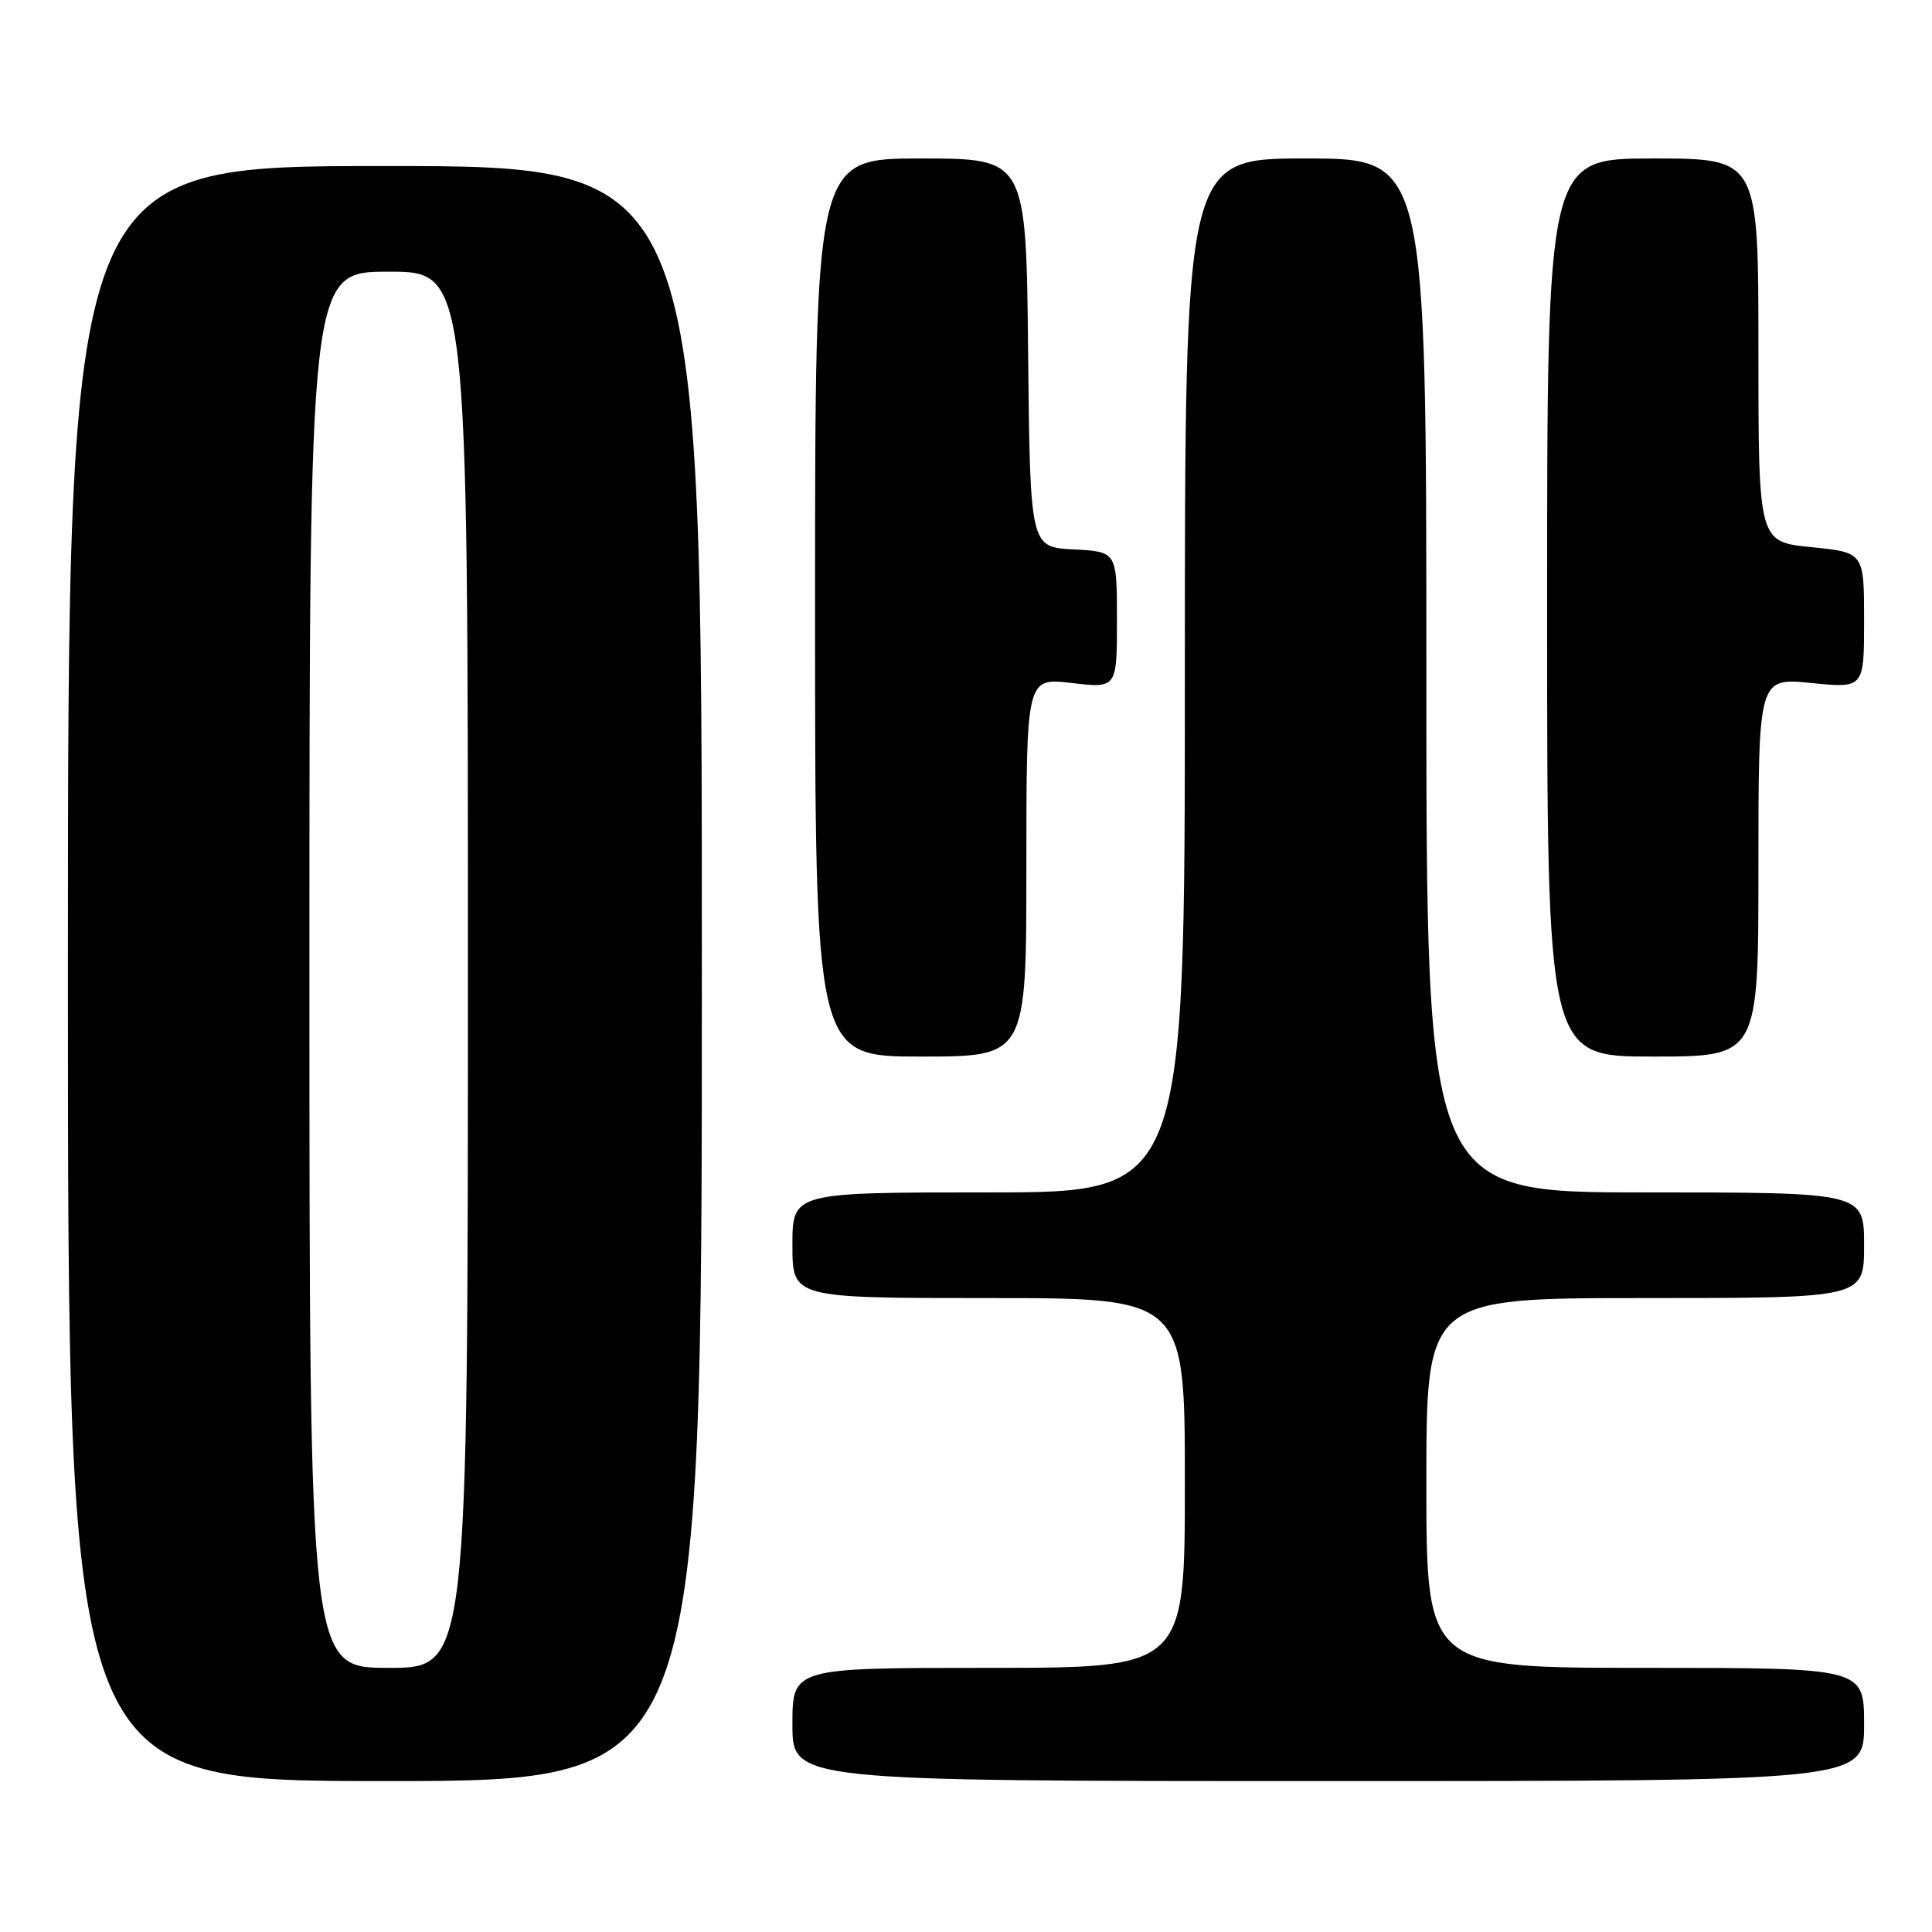 <?xml version="1.0" encoding="UTF-8" standalone="no"?>
<!DOCTYPE svg PUBLIC "-//W3C//DTD SVG 1.1//EN" "http://www.w3.org/Graphics/SVG/1.1/DTD/svg11.dtd" >
<svg xmlns="http://www.w3.org/2000/svg" xmlns:xlink="http://www.w3.org/1999/xlink" version="1.1" viewBox="0 0 256 256">
 <g >
 <path fill="currentColor"
d=" M 93.00 129.00 C 93.00 22.00 93.00 22.00 51.00 22.00 C 9.00 22.00 9.00 22.00 9.00 129.00 C 9.00 236.00 9.00 236.00 51.00 236.00 C 93.00 236.00 93.00 236.00 93.00 129.00 Z  M 247.00 228.50 C 247.00 221.00 247.00 221.00 218.00 221.00 C 189.00 221.00 189.00 221.00 189.00 196.50 C 189.00 172.00 189.00 172.00 218.00 172.00 C 247.00 172.00 247.00 172.00 247.00 165.00 C 247.00 158.00 247.00 158.00 218.00 158.00 C 189.00 158.00 189.00 158.00 189.00 89.50 C 189.00 21.00 189.00 21.00 173.00 21.00 C 157.00 21.00 157.00 21.00 157.00 89.50 C 157.00 158.00 157.00 158.00 131.00 158.00 C 105.00 158.00 105.00 158.00 105.00 165.00 C 105.00 172.00 105.00 172.00 131.00 172.00 C 157.00 172.00 157.00 172.00 157.00 196.50 C 157.00 221.00 157.00 221.00 131.00 221.00 C 105.00 221.00 105.00 221.00 105.00 228.50 C 105.00 236.00 105.00 236.00 176.00 236.00 C 247.00 236.00 247.00 236.00 247.00 228.50 Z  M 136.00 114.90 C 136.00 89.80 136.00 89.80 142.00 90.50 C 148.00 91.20 148.00 91.20 148.00 82.15 C 148.00 73.10 148.00 73.10 142.25 72.80 C 136.50 72.50 136.50 72.50 136.23 46.75 C 135.97 21.00 135.97 21.00 121.98 21.00 C 108.00 21.00 108.00 21.00 108.00 80.50 C 108.00 140.00 108.00 140.00 122.00 140.00 C 136.00 140.00 136.00 140.00 136.00 114.90 Z  M 233.00 114.90 C 233.00 89.80 233.00 89.80 240.00 90.50 C 247.00 91.20 247.00 91.20 247.00 82.20 C 247.00 73.20 247.00 73.20 240.00 72.50 C 233.00 71.80 233.00 71.80 233.00 46.40 C 233.00 21.00 233.00 21.00 219.00 21.00 C 205.00 21.00 205.00 21.00 205.00 80.50 C 205.00 140.00 205.00 140.00 219.00 140.00 C 233.00 140.00 233.00 140.00 233.00 114.90 Z  M 41.00 128.50 C 41.00 36.00 41.00 36.00 51.50 36.00 C 62.00 36.00 62.00 36.00 62.00 128.50 C 62.00 221.00 62.00 221.00 51.50 221.00 C 41.00 221.00 41.00 221.00 41.00 128.50 Z "/>
</g>
</svg>